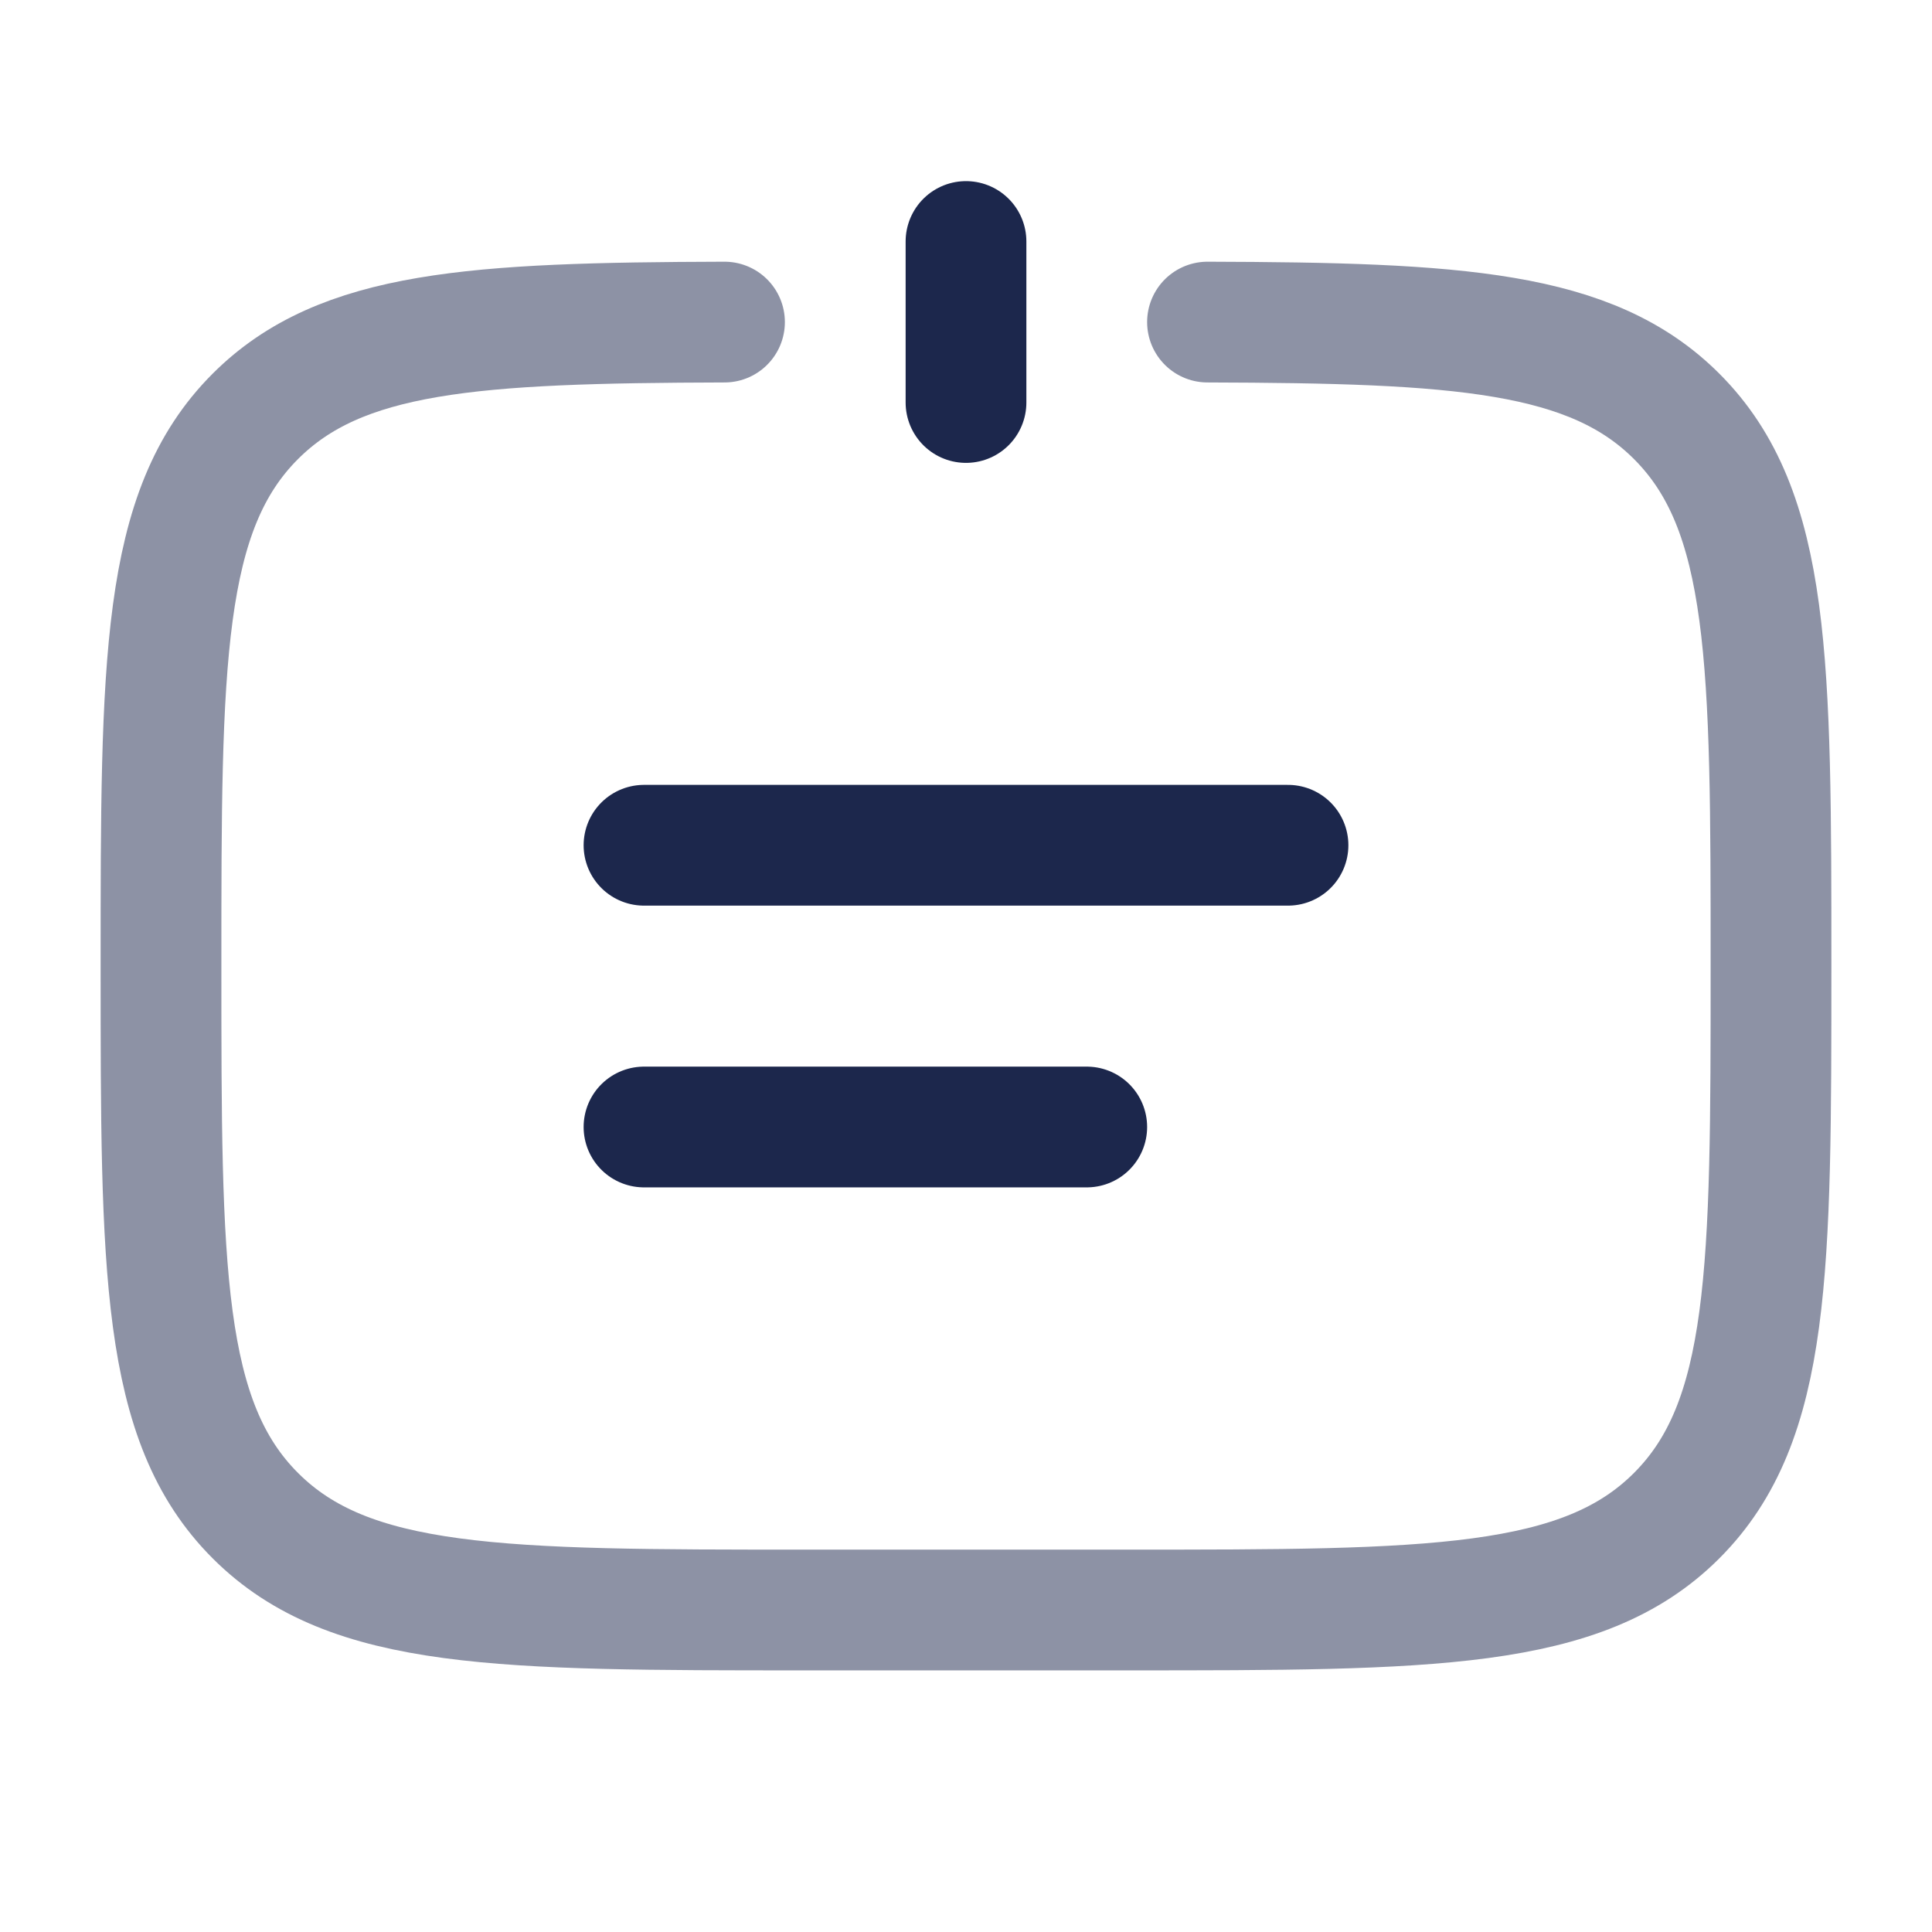 <svg width="24" height="24" viewBox="0 0 24 24" fill="none" xmlns="http://www.w3.org/2000/svg">
<g id="Line Duotone / Essentional, UI / Plate">
<path id="Vector" opacity="0.5" d="M15 4.001C18.114 4.01 19.765 4.109 20.828 5.172C22 6.343 22 8.229 22 12C22 15.771 22 17.657 20.828 18.828C19.657 20 17.771 20 14 20H10C6.229 20 4.343 20 3.172 18.828C2 17.657 2 15.771 2 12C2 8.229 2 6.343 3.172 5.172C4.235 4.109 5.886 4.01 9 4.001" stroke="#1C274C" stroke-width="1.5" stroke-linecap="round"/>
<path id="Vector_2" d="M12 5L12 3" stroke="#1C274C" stroke-width="1.5" stroke-linecap="round"/>
<path id="Vector_3" d="M8 10.5H16" stroke="#1C274C" stroke-width="1.5" stroke-linecap="round"/>
<path id="Vector_4" d="M8 14H13.5" stroke="#1C274C" stroke-width="1.5" stroke-linecap="round"/>
</g>
</svg>

